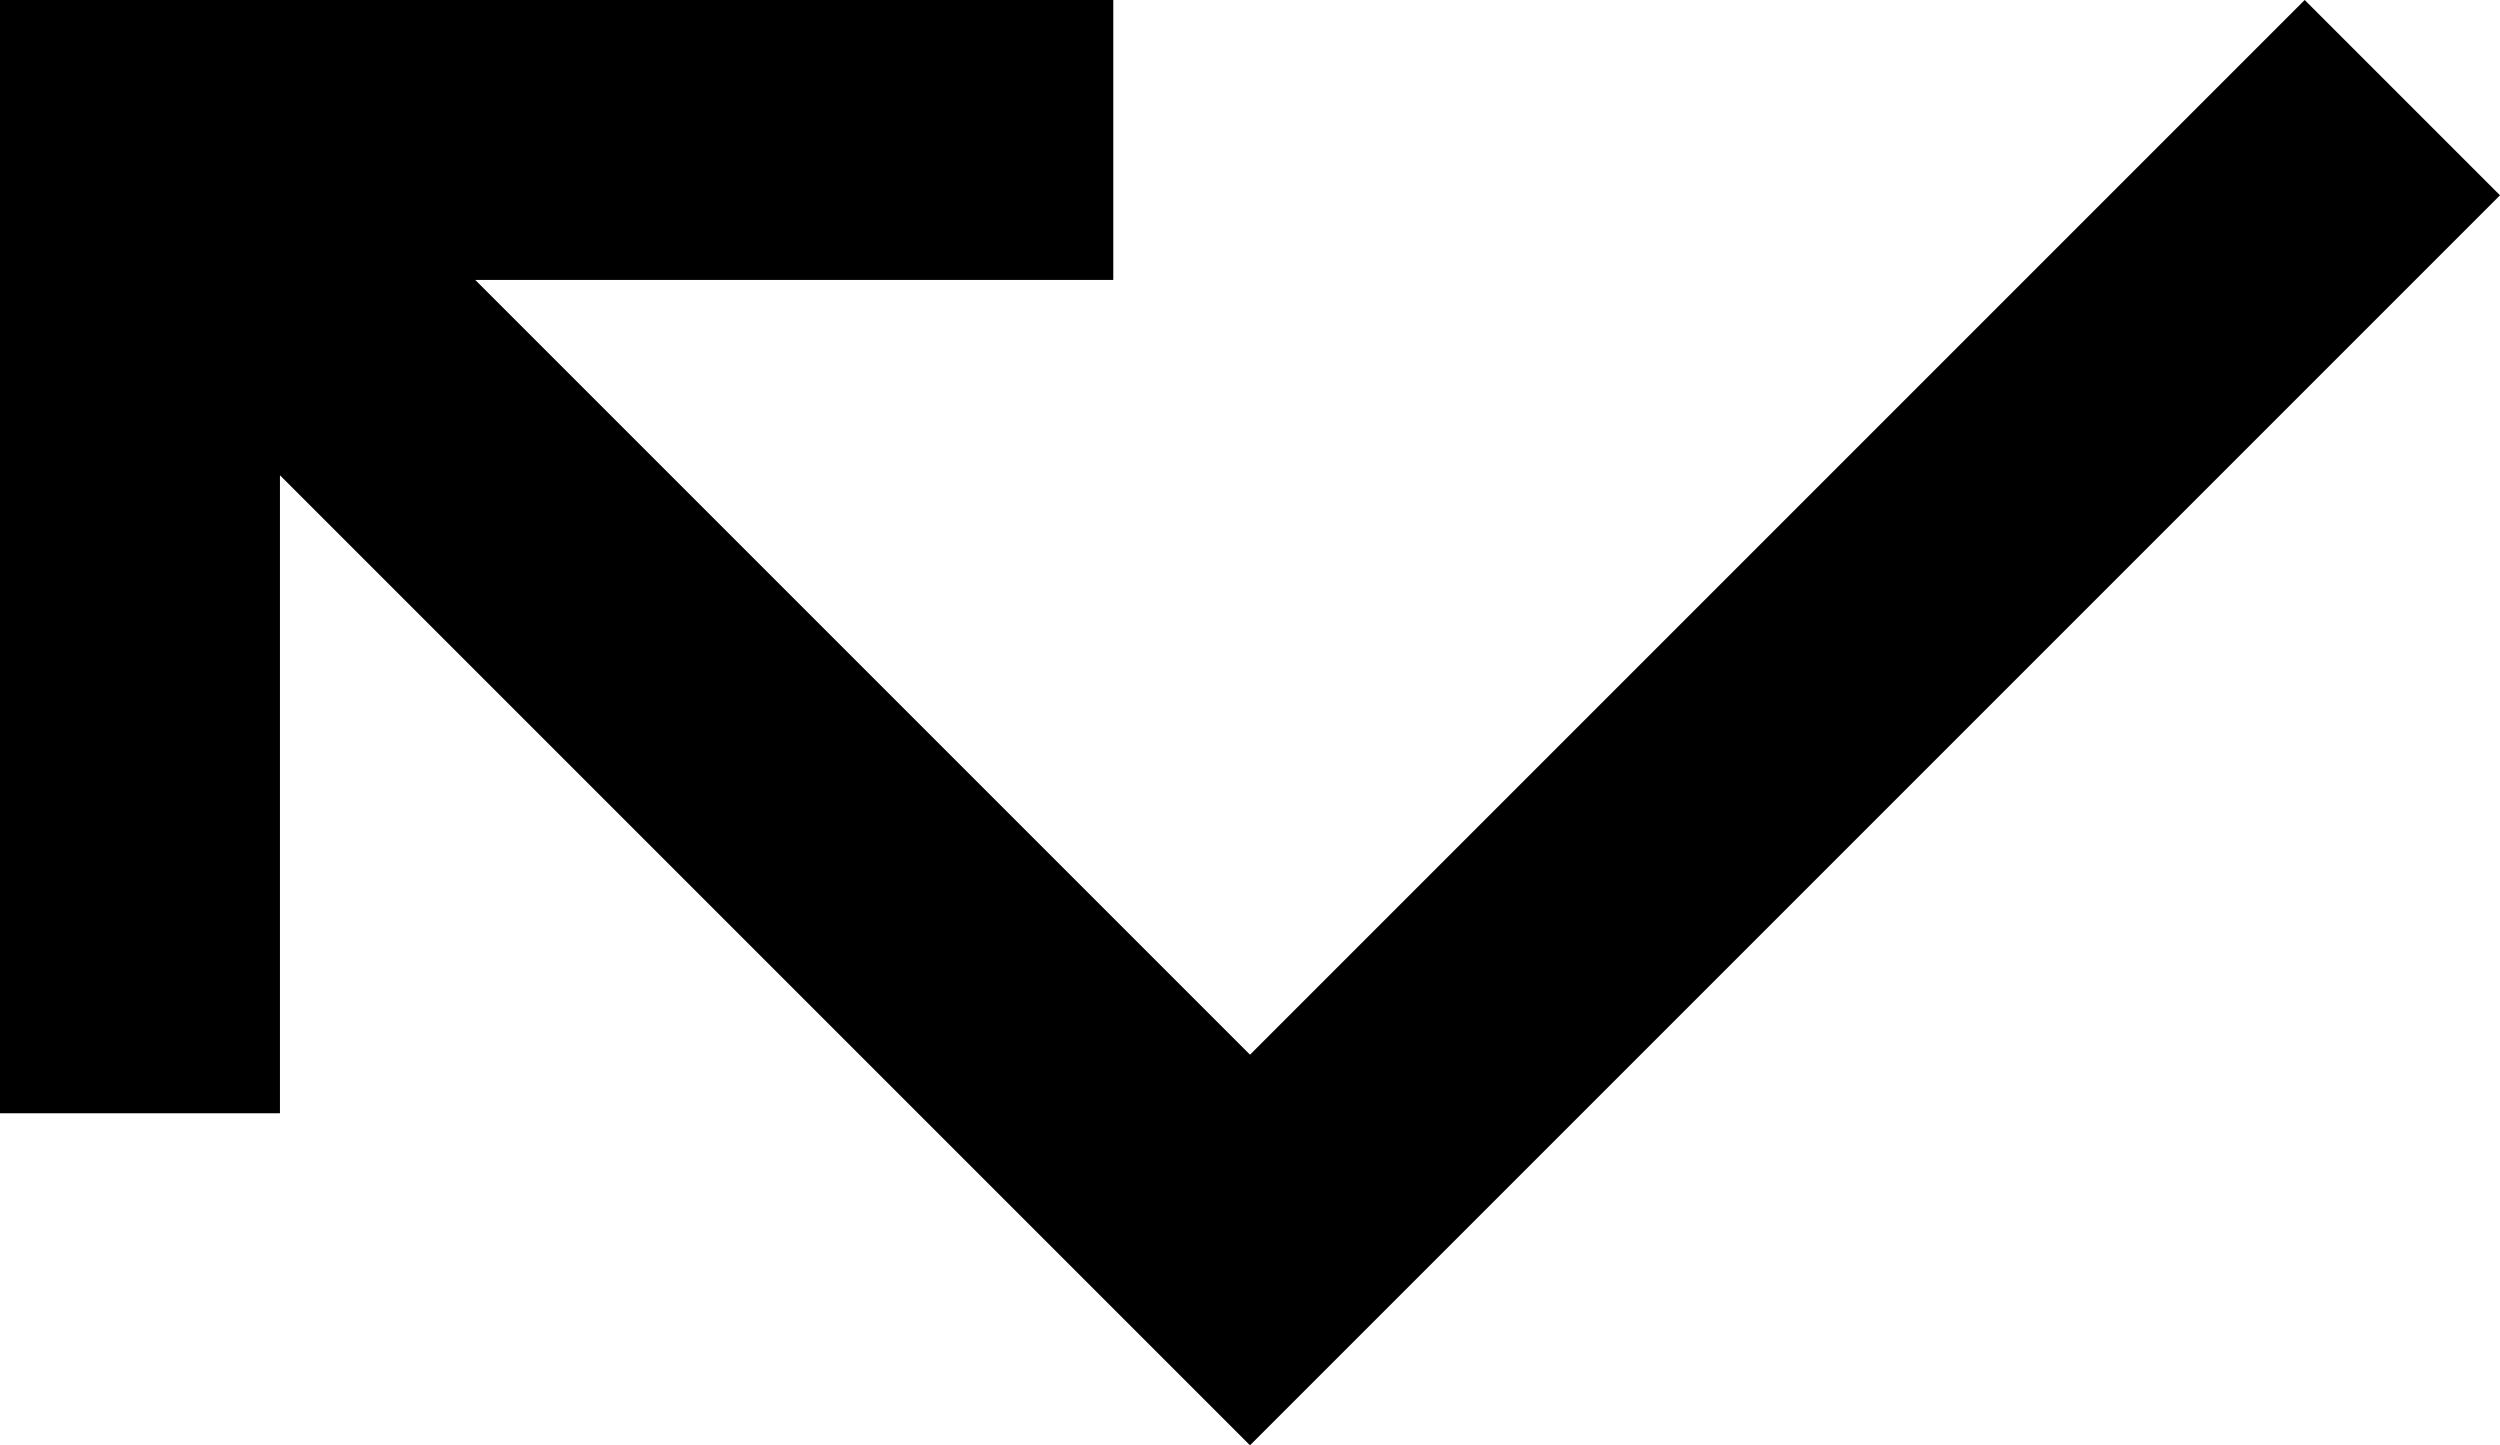 <svg xmlns="http://www.w3.org/2000/svg" viewBox="64 77 384 222">
      <g transform="scale(1 -1) translate(0 -376)">
        <path d="M418 299 256 137 137 256H235V299H64V128H107V226L256 77L448 269Z" />
      </g>
    </svg>
